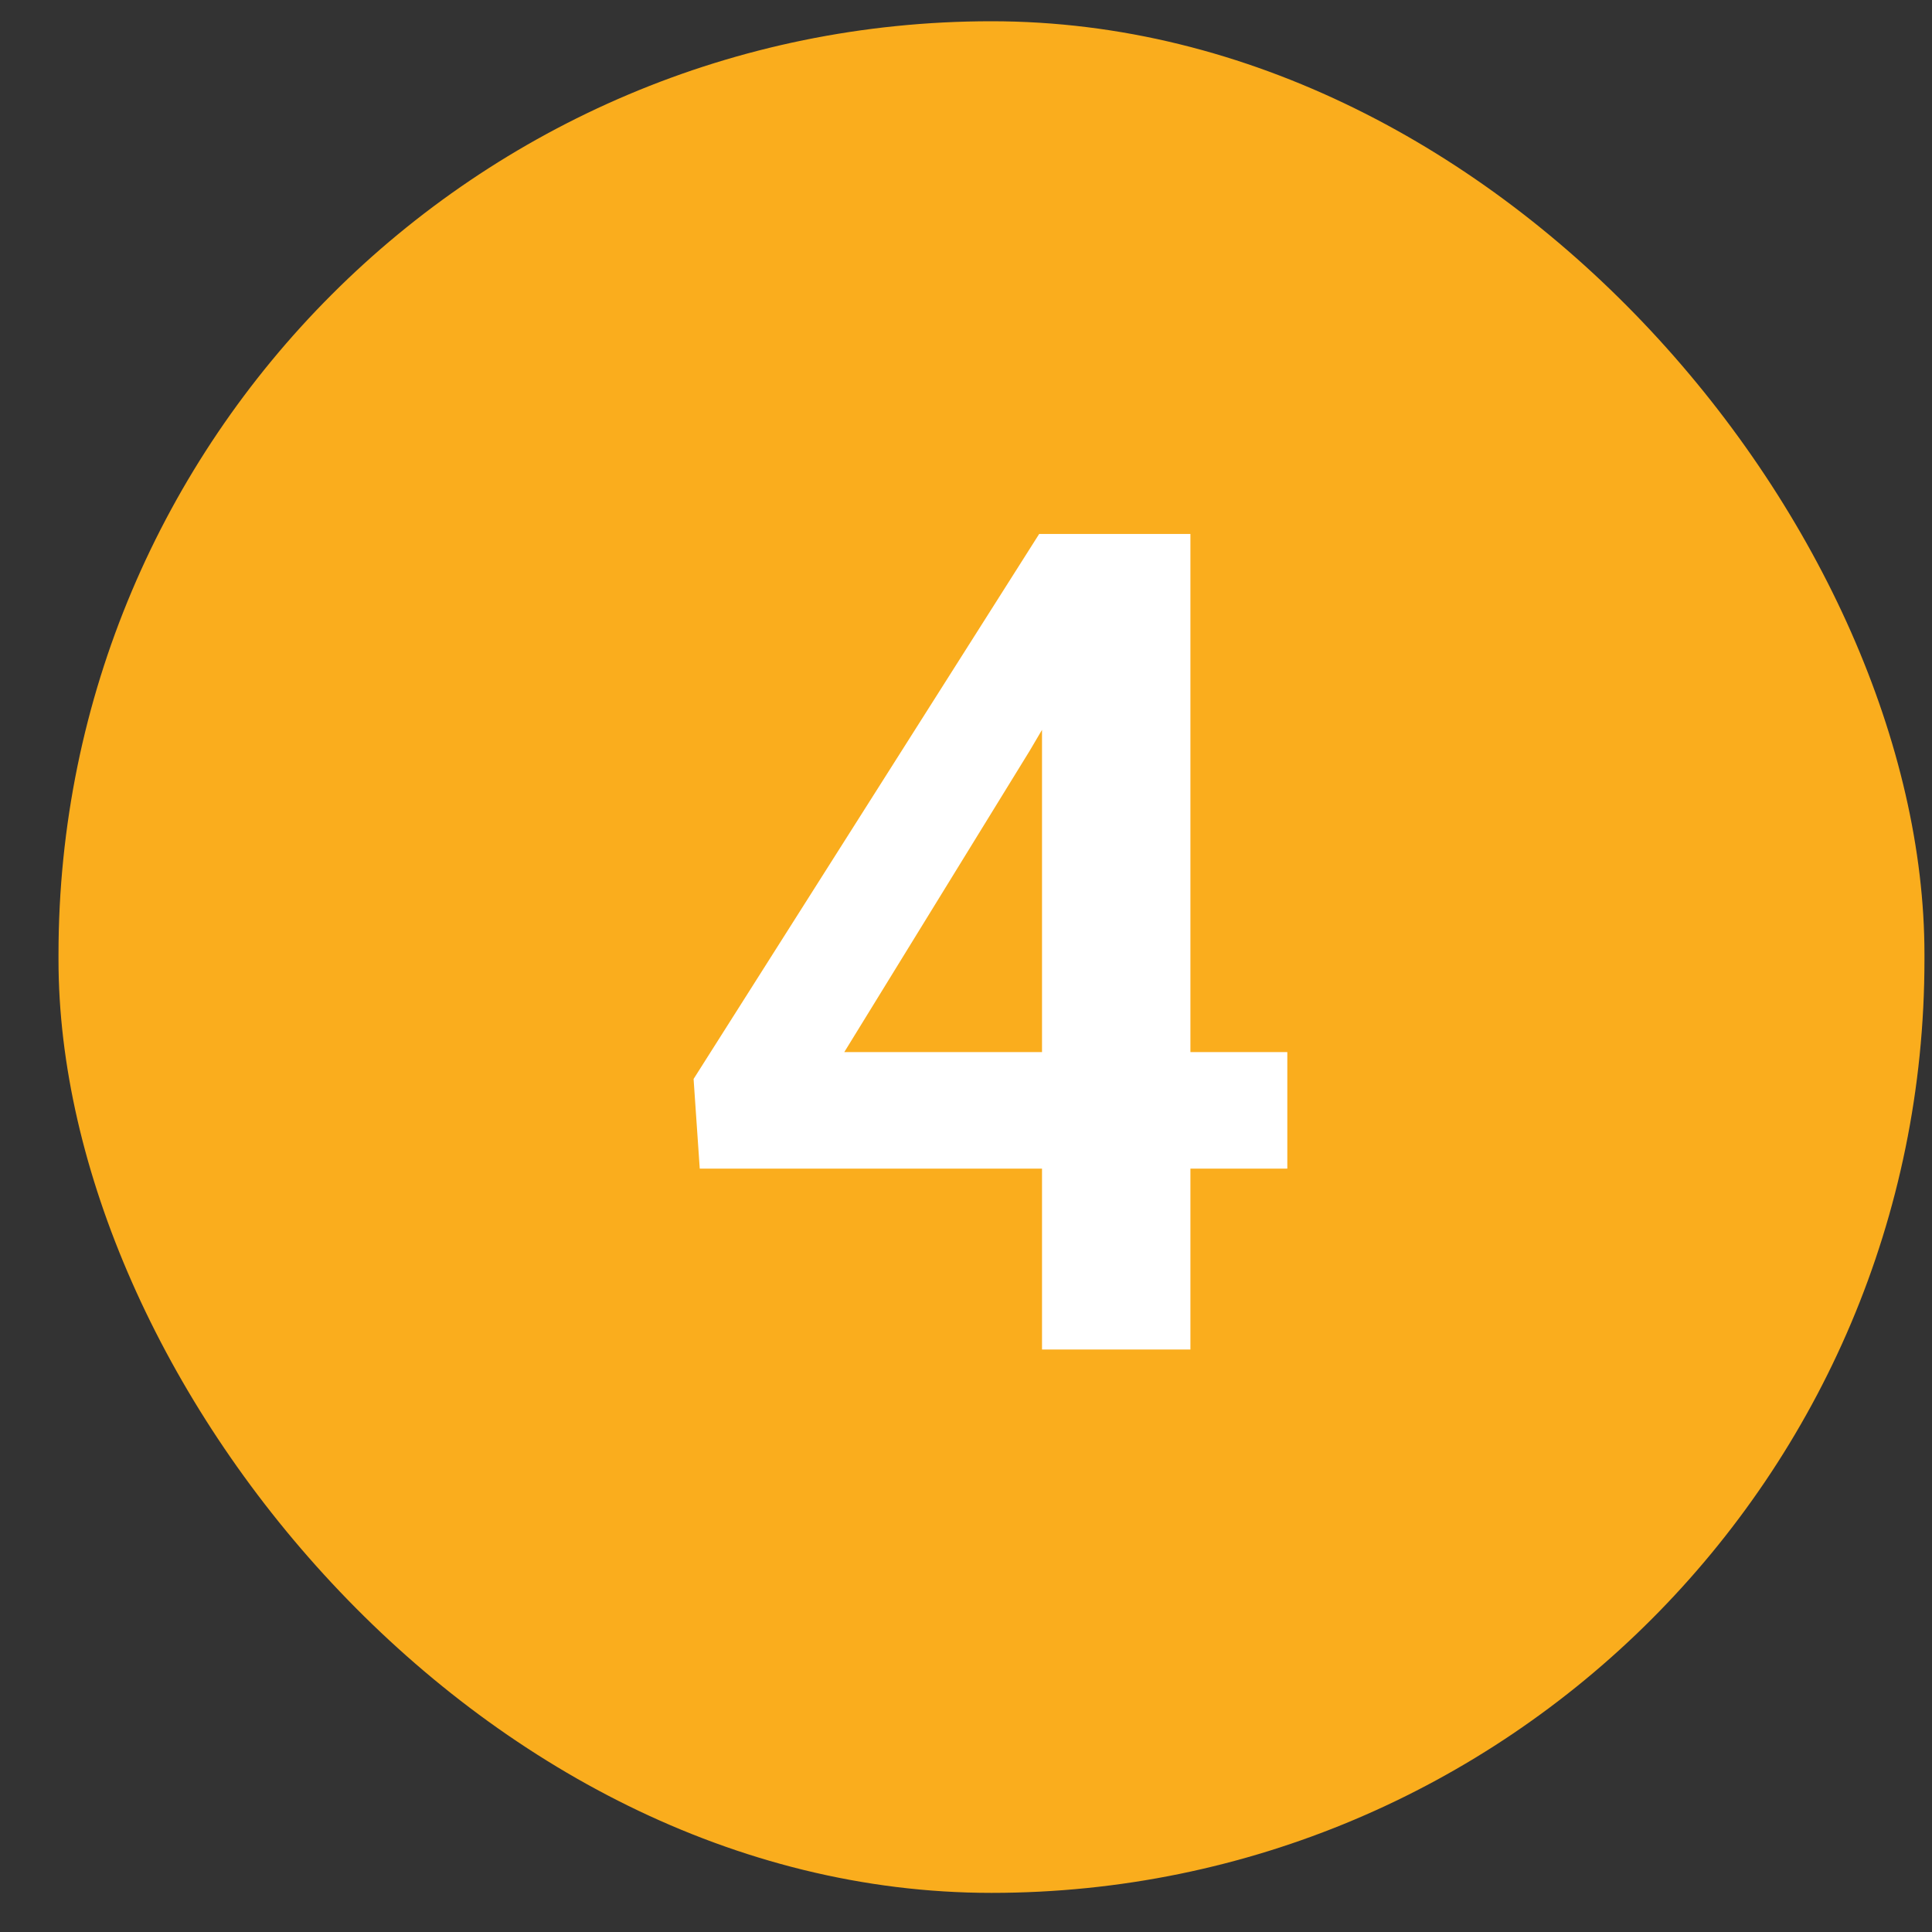 <svg width="32" height="32" viewBox="0 0 32 32" fill="none" xmlns="http://www.w3.org/2000/svg">
<rect x="0" y="0" width="32" height="32" fill="#333333" stroke="none"/>
<rect x="0.969" y="0.352" width="30.906" height="31" rx="15.453" fill="#FAAD1D"/>
<path d="M21.322 17.426V19.356H11.59L11.488 17.871L17.212 8.844H19.17L17.055 12.435L13.984 17.426H21.322ZM19.717 8.844V22.352H17.259V8.844H19.717Z" fill="white"/>
</svg>
